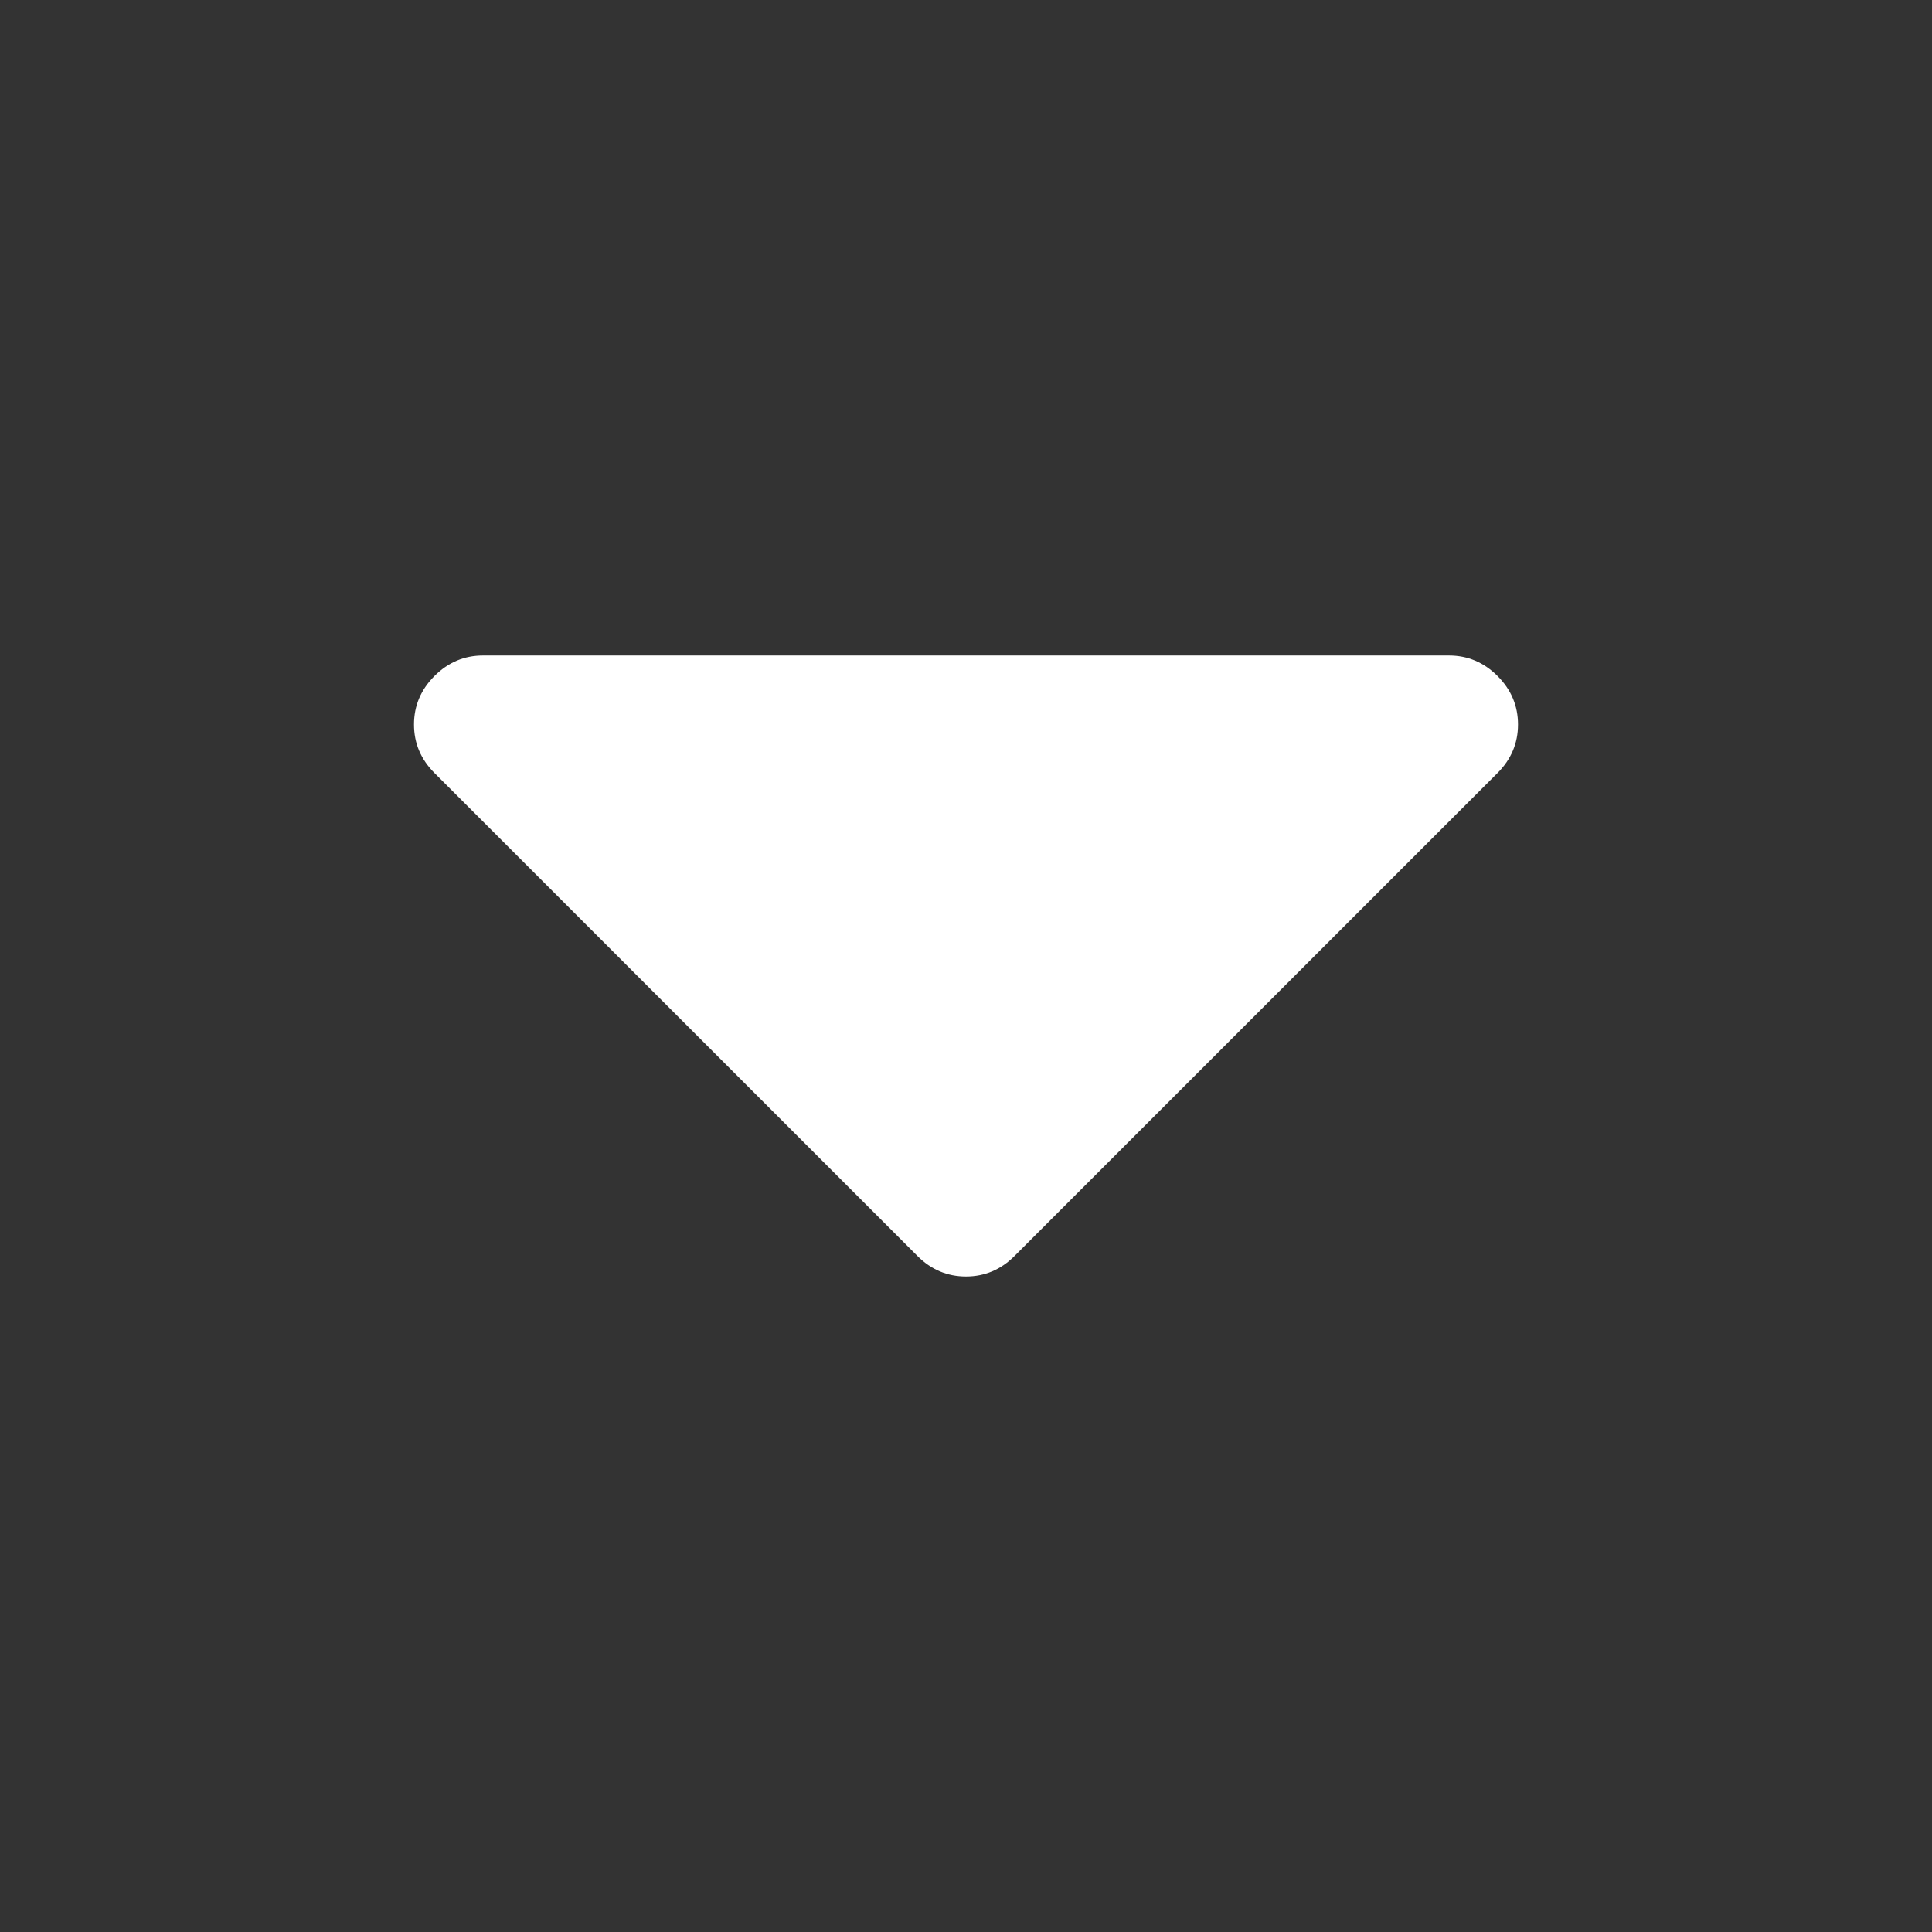 <svg width="1792" height="1792" xmlns="http://www.w3.org/2000/svg">

 <rect width="100%" height="100%" fill="#333333" stroke="none"/>

 <g>
  <title>background</title>
  <rect fill="none" id="canvas_background" height="402" width="582" y="-1" x="-1"/>
 </g>
 <g>
  <title>Layer 1</title>
  <path fill="#ffffff" id="svg_1" d="m1408,672q0,26 -19,45l-448,448q-19,19 -45,19t-45,-19l-448,-448q-19,-19 -19,-45t19,-45t45,-19l896,0q26,0 45,19t19,45z"/>
 </g>
</svg>